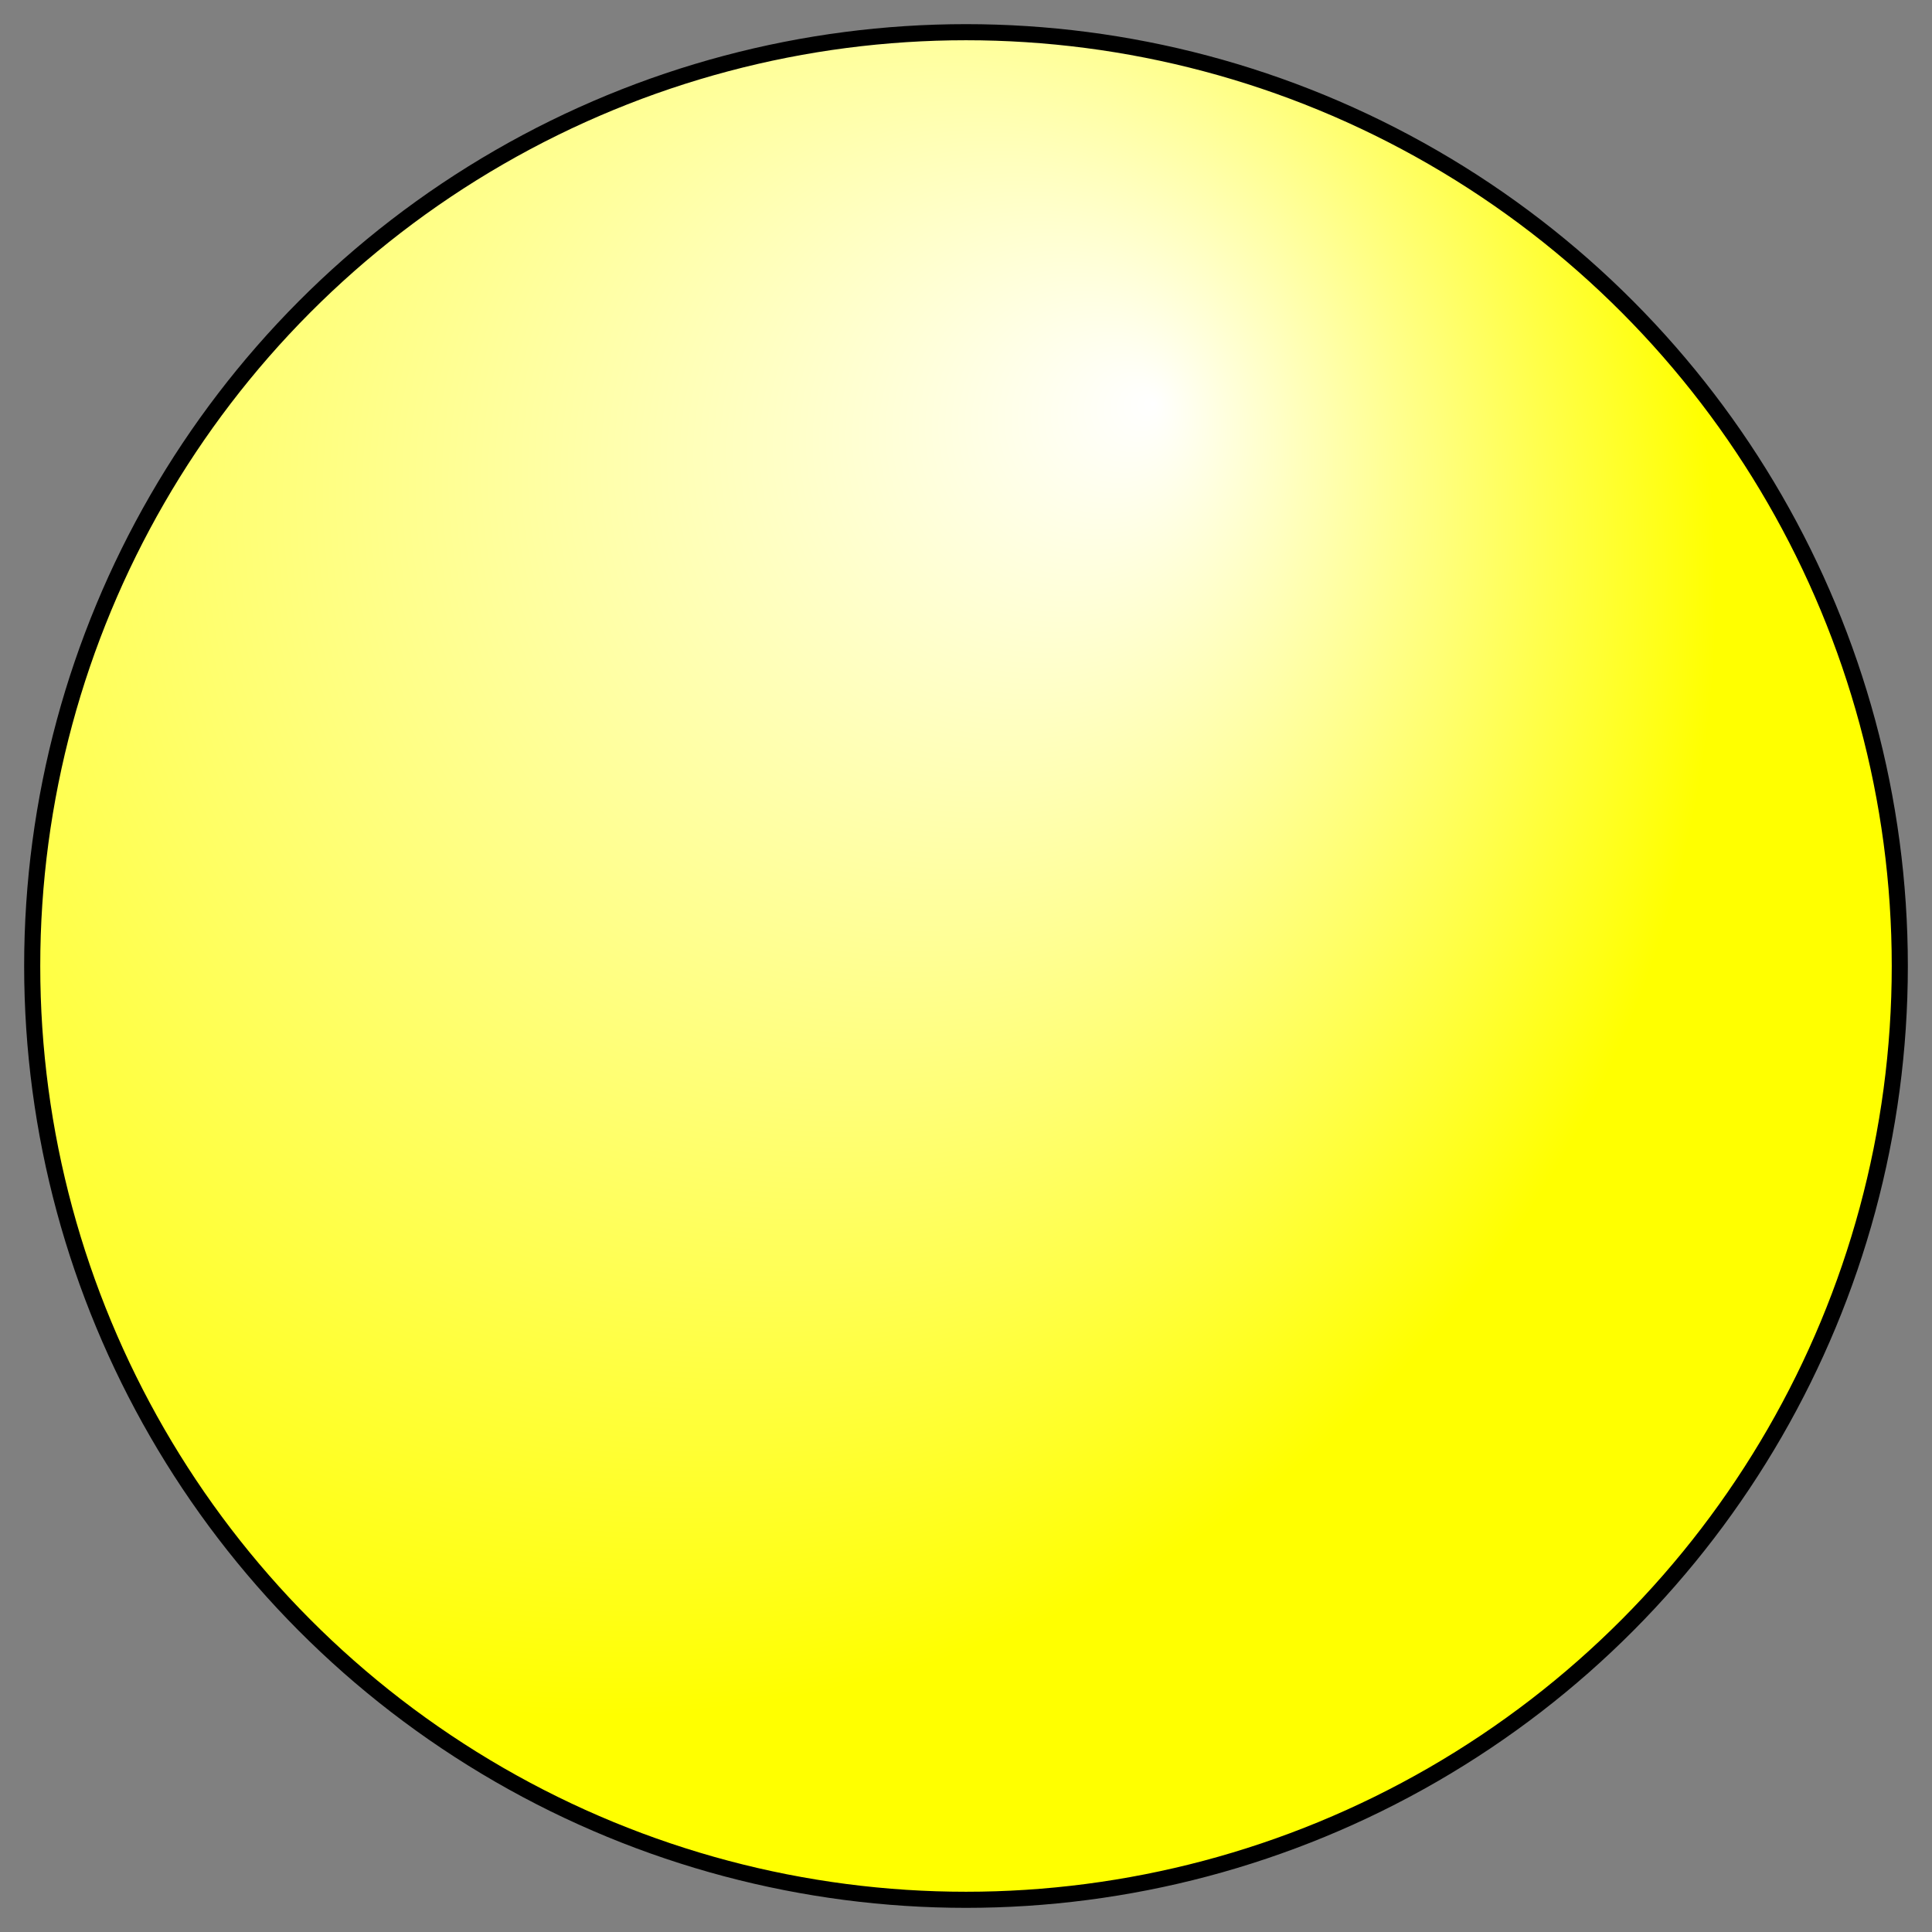 <?xml version="1.0"?>
<svg viewBox="0 0 120 120" version="1.1"
  xmlns="http://www.w3.org/2000/svg">
	<rect x="0" y="0" width="120" height="120" fill="#808080" stroke="none"/>
	<defs>
	<radialGradient id="rad1" cx="30%" cy="30%" r="60%" fx="60%" fy="20%">
		<stop offset="0" stop-color="white"/>
		<stop offset="1" stop-color="yellow"/>	
	</radialGradient>
	</defs>
  <circle cx="60" cy="60" r="58" stroke="black" stroke-width="1" fill="url(#rad1)"/>
</svg>